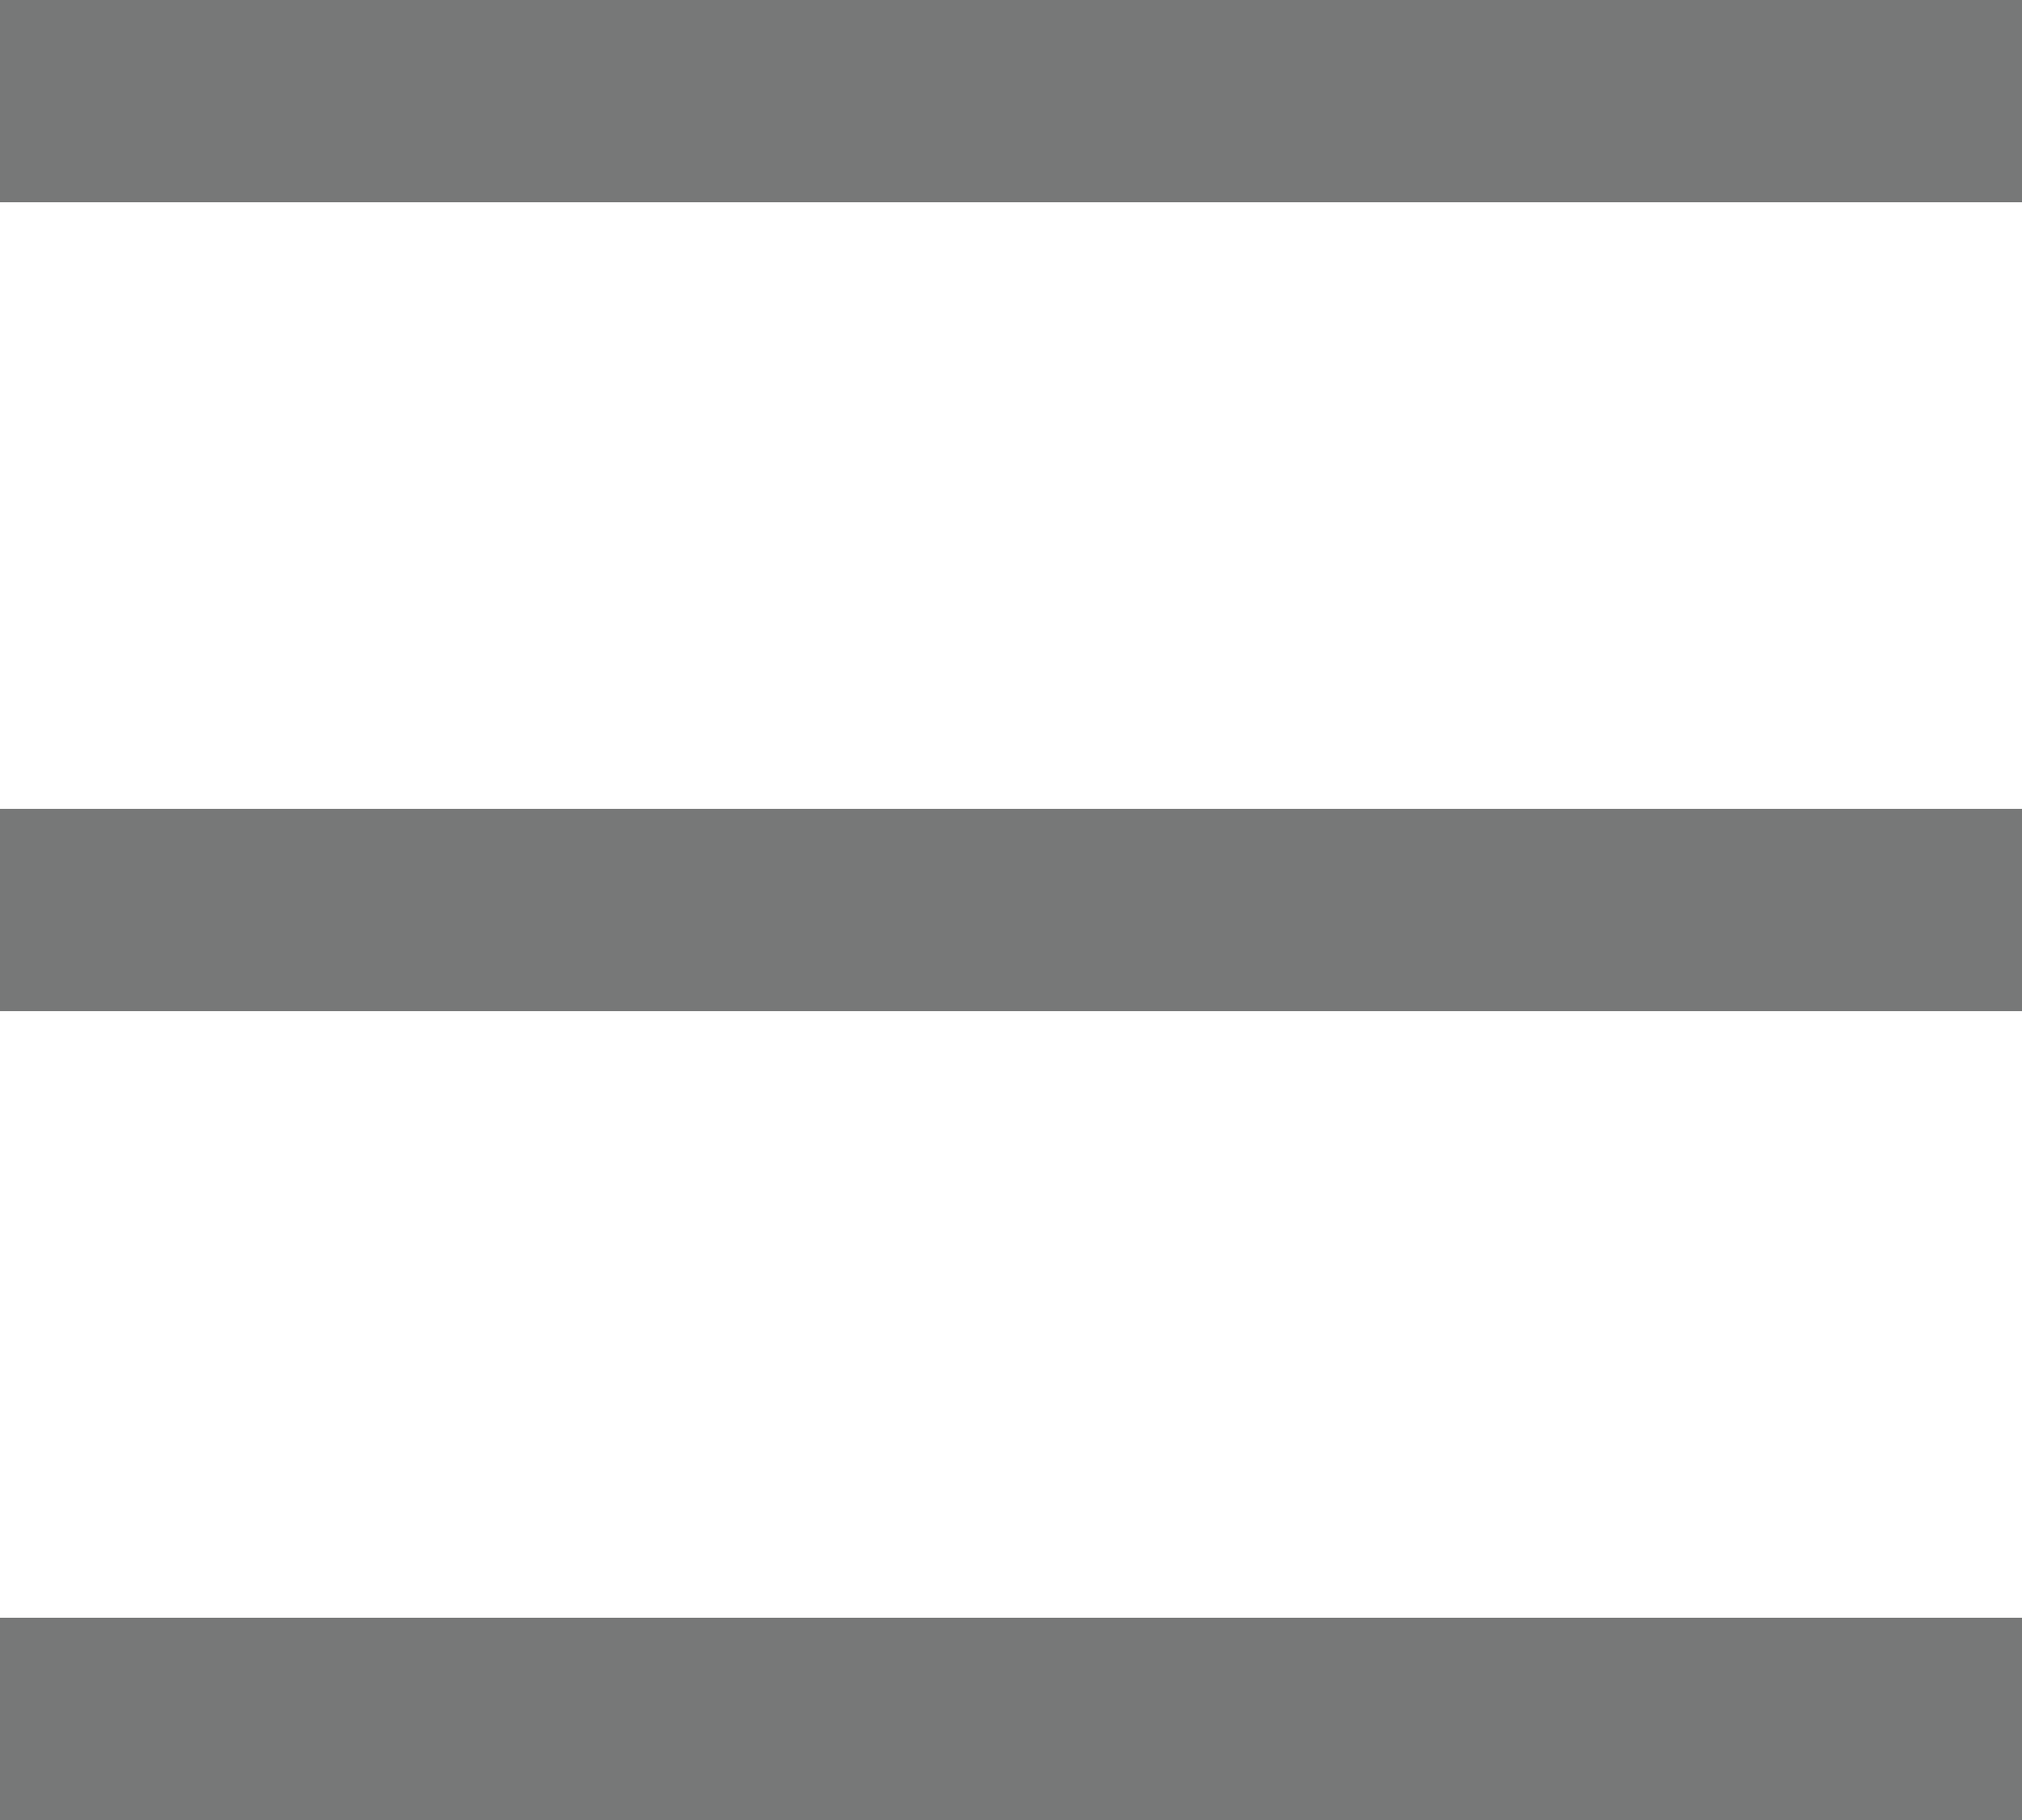 <?xml version="1.0" encoding="UTF-8"?>
<svg width="20px" height="18px" viewBox="0 0 20 18" version="1.1" xmlns="http://www.w3.org/2000/svg" xmlns:xlink="http://www.w3.org/1999/xlink">
    <!-- Generator: Sketch 41.2 (35397) - http://www.bohemiancoding.com/sketch -->
    <title>button/menu/hover</title>
    <desc>Created with Sketch.</desc>
    <defs></defs>
    <g id="elements" stroke="none" stroke-width="1" fill="none" fill-rule="evenodd">
        <g transform="translate(-1350, -243)" id="button/menu/hover" fill="#777878">
            <g transform="translate(1350, 243)">
                <path d="M0,0 L20,0 L20,2 L0,2 L0,0 Z M0,8 L20,8 L20,10 L0,10 L0,8 Z M0,16 L20,16 L20,18 L0,18 L0,16 Z" id="Combined-Shape"></path>
            </g>
        </g>
    </g>
</svg>
